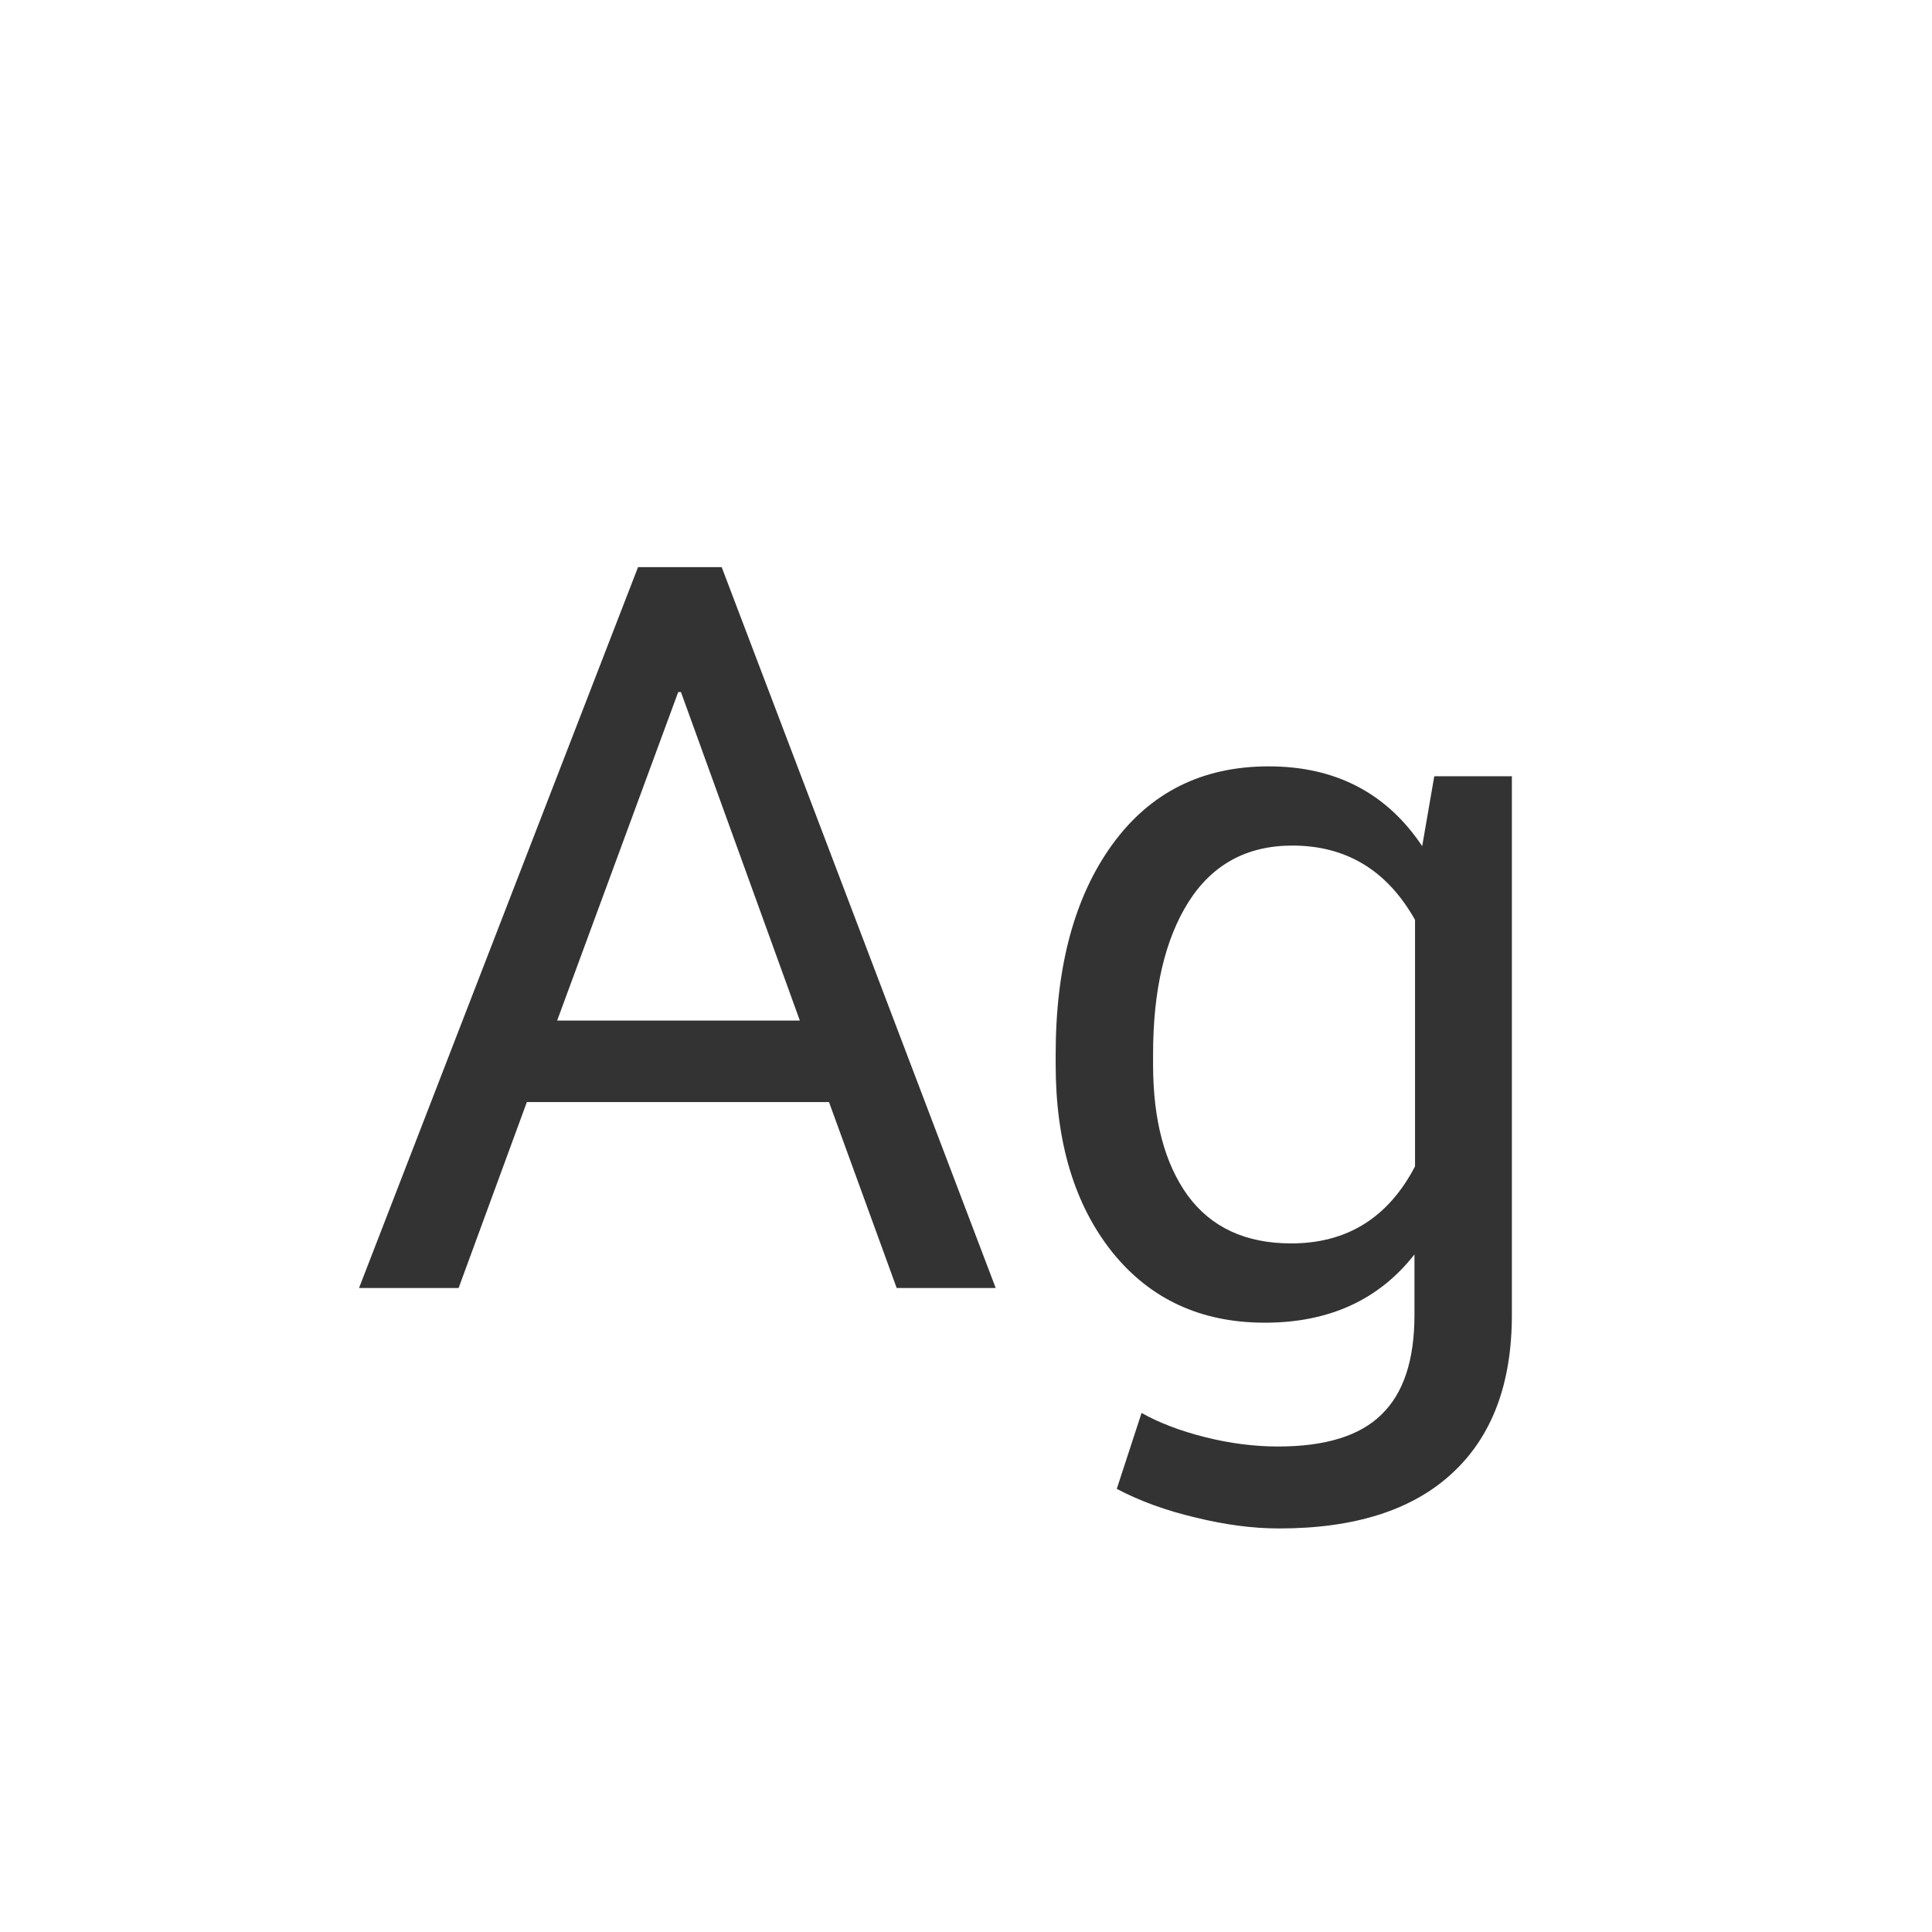 <svg width="24" height="24" viewBox="0 0 24 24" fill="none" xmlns="http://www.w3.org/2000/svg">
<path d="M11.139 16L10.298 13.69H6.545L5.697 16H4.46L7.926 7.045H8.965L12.369 16H11.139ZM8.425 8.597L6.921 12.678H9.936L8.459 8.597H8.425ZM13.114 13.225V13.095C13.114 12.005 13.349 11.137 13.818 10.49C14.288 9.843 14.935 9.52 15.76 9.52C16.589 9.52 17.225 9.85 17.667 10.511L17.817 9.643H18.781V16.335C18.781 17.192 18.533 17.848 18.036 18.304C17.544 18.759 16.828 18.987 15.89 18.987C15.566 18.987 15.22 18.942 14.851 18.851C14.481 18.764 14.156 18.645 13.873 18.495L14.181 17.552C14.399 17.675 14.662 17.775 14.967 17.852C15.277 17.93 15.58 17.969 15.876 17.969C16.464 17.969 16.892 17.837 17.161 17.572C17.435 17.308 17.571 16.895 17.571 16.335V15.583C17.129 16.148 16.509 16.431 15.712 16.431C14.919 16.431 14.288 16.139 13.818 15.556C13.349 14.968 13.114 14.191 13.114 13.225ZM14.324 13.095V13.225C14.324 13.913 14.468 14.455 14.755 14.852C15.046 15.248 15.475 15.446 16.04 15.446C16.733 15.446 17.245 15.127 17.578 14.489V11.427C17.232 10.812 16.724 10.504 16.054 10.504C15.489 10.504 15.058 10.739 14.762 11.208C14.47 11.673 14.324 12.302 14.324 13.095Z" fill="#333333"/>
</svg>
